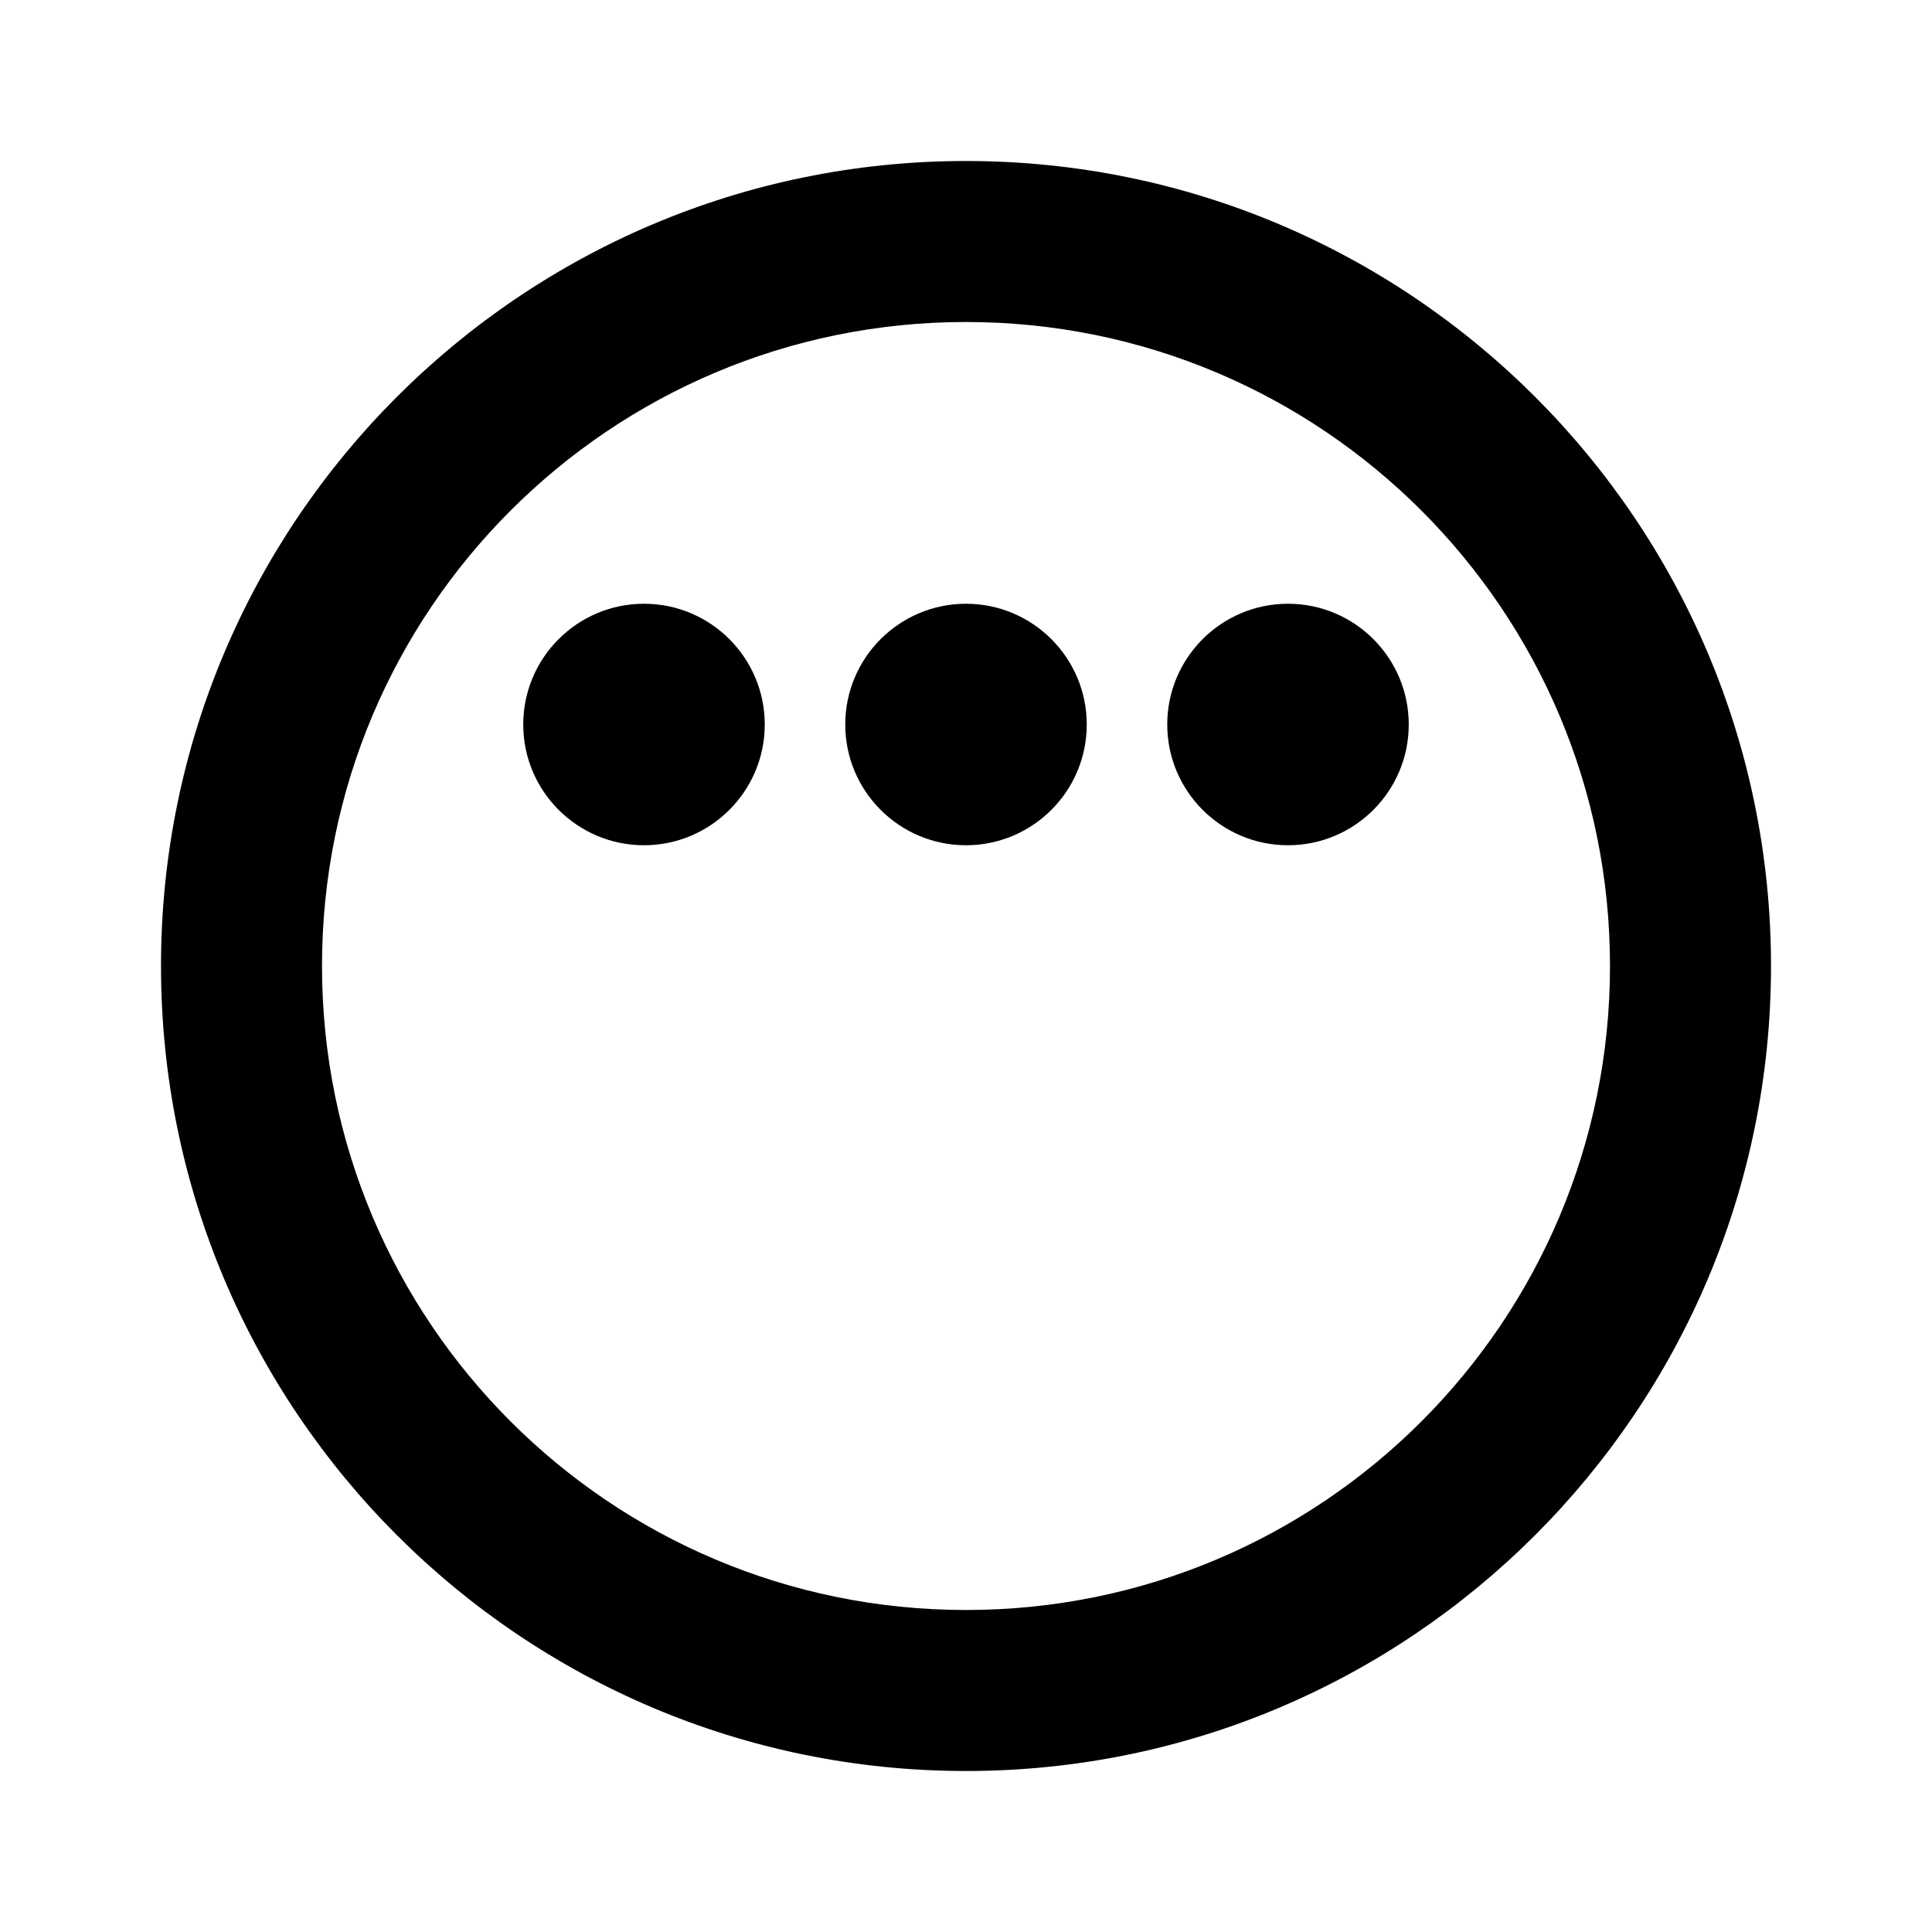 <svg width="24" height="24" viewBox="0 0 24 24" fill="none" xmlns="http://www.w3.org/2000/svg">
    <path d="M2 12C2 6.48 6.48 2 12 2C17.52 2 22 6.48 22 12C22 17.52 17.52 22 12 22C6.48 22 2 17.52 2 12ZM4 12C4 16.42 7.58 20 12 20C16.42 20 20 16.42 20 12C20 7.58 16.42 4 12 4C7.58 4 4 7.58 4 12Z" fill="currentColor"/>
    <path d="M8 10.5C8.828 10.5 9.5 9.828 9.5 9C9.5 8.172 8.828 7.5 8 7.5C7.172 7.5 6.5 8.172 6.5 9C6.5 9.828 7.172 10.5 8 10.5Z" fill="currentColor"/>
    <path d="M12 10.5C12.828 10.5 13.5 9.828 13.5 9C13.5 8.172 12.828 7.5 12 7.5C11.172 7.5 10.5 8.172 10.5 9C10.5 9.828 11.172 10.5 12 10.5Z" fill="currentColor"/>
    <path d="M16 10.5C16.828 10.5 17.5 9.828 17.5 9C17.5 8.172 16.828 7.5 16 7.5C15.172 7.5 14.5 8.172 14.5 9C14.5 9.828 15.172 10.5 16 10.5Z" fill="currentColor"/>
</svg>
